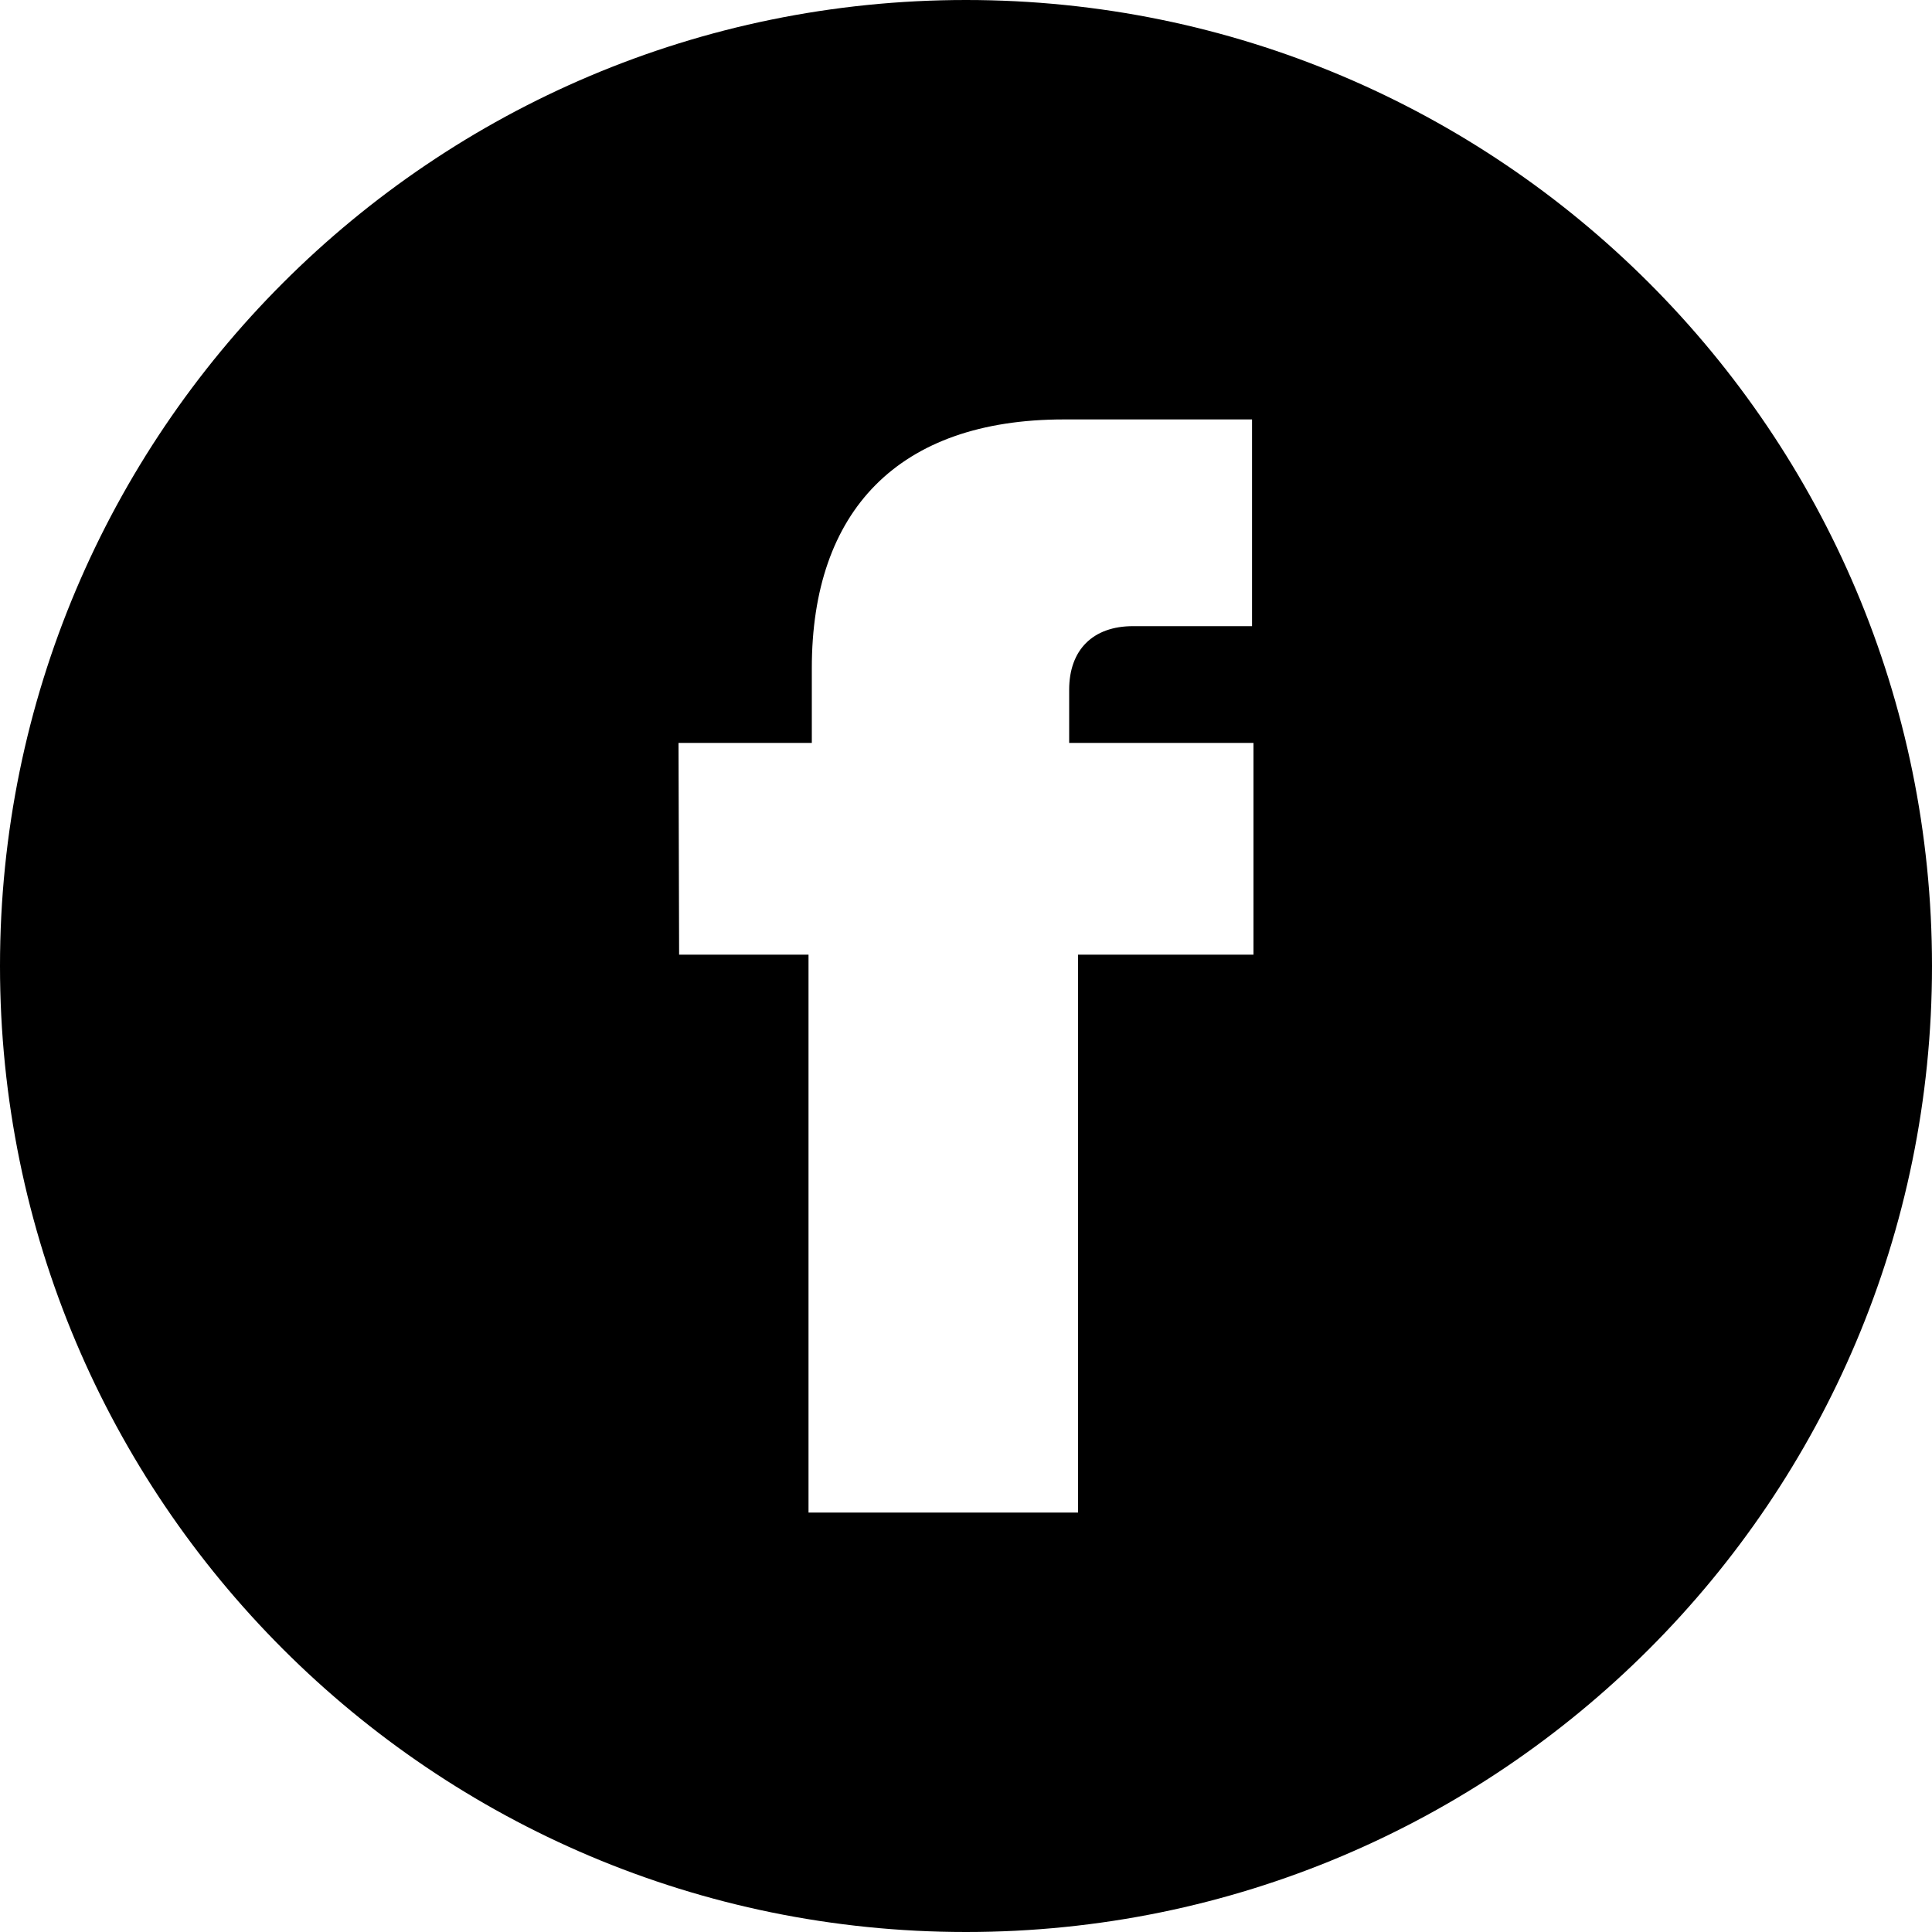 <svg id="Capa_1" enable-background="new 0 0 500 500" height="512" viewBox="0 0 500 500" width="512" xmlns="http://www.w3.org/2000/svg"><g><path d="m250 0c-138.071 0-250 111.929-250 250s111.929 250 250 250 250-111.929 250-250-111.929-250-250-250zm74.4 247.061h-45.406v144.389h-69.75v-144.388h-33.489l-.157-54.8h34.5v-19.384c0-40.579 22.283-64.328 65.236-64.328h48.694v53.5h-30.807c-10.354 0-16.522 6.113-16.522 16.467v13.753h47.7z"/></g></svg>